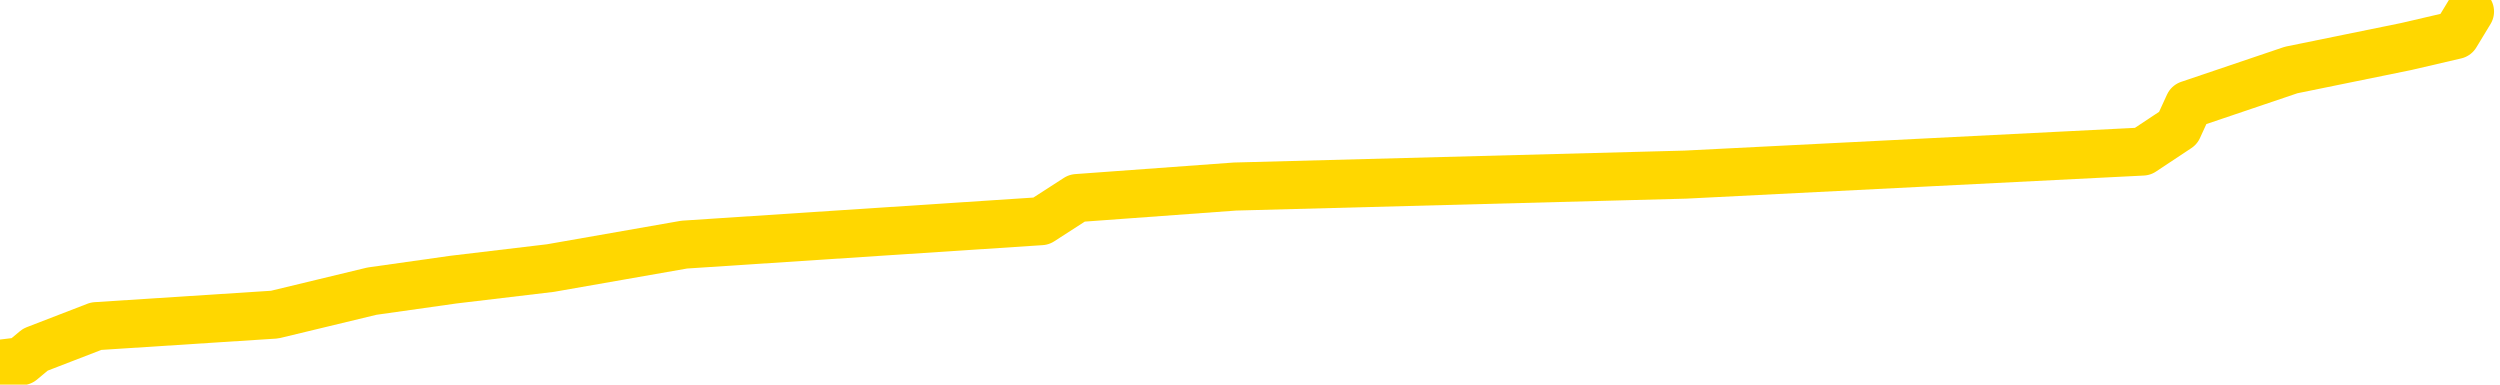 <svg xmlns="http://www.w3.org/2000/svg" version="1.1" viewBox="0 0 6500 1000">
	<path fill="none" stroke="gold" stroke-width="125" stroke-linecap="round" stroke-linejoin="round" d="M0 2423  L-13268 2423 L-12856 2363 L-12631 2393 L-12574 2363 L-12536 2302 L-12352 2242 L-11862 2181 L-11568 2151 L-11257 2120 L-11023 2060 L-10969 1999 L-10910 1939 L-10757 1908 L-10716 1878 L-10584 1848 L-10291 1878 L-9751 1848 L-9140 1787 L-9092 1848 L-8452 1787 L-8419 1817 L-7893 1757 L-7761 1727 L-7371 1605 L-7042 1545 L-6925 1484 L-6714 1545 L-5997 1514 L-5427 1484 L-5320 1454 L-5145 1393 L-4924 1333 L-4523 1302 L-4497 1242 L-3569 1181 L-3481 1121 L-3399 1060 L-3329 1000 L-3032 969 L-2880 939 L-990 1121 L-889 1030 L-627 969 L-333 1030 L-191 969 L56 939 L92 909 L250 848 L714 818 L967 757 L1179 727 L1431 697 L1779 636 L2707 575 L2800 515 L3211 485 L4382 454 L5571 394 L5663 333 L5691 272 L5957 182 L6256 121 L6385 91 L6422 30" />
</svg>
